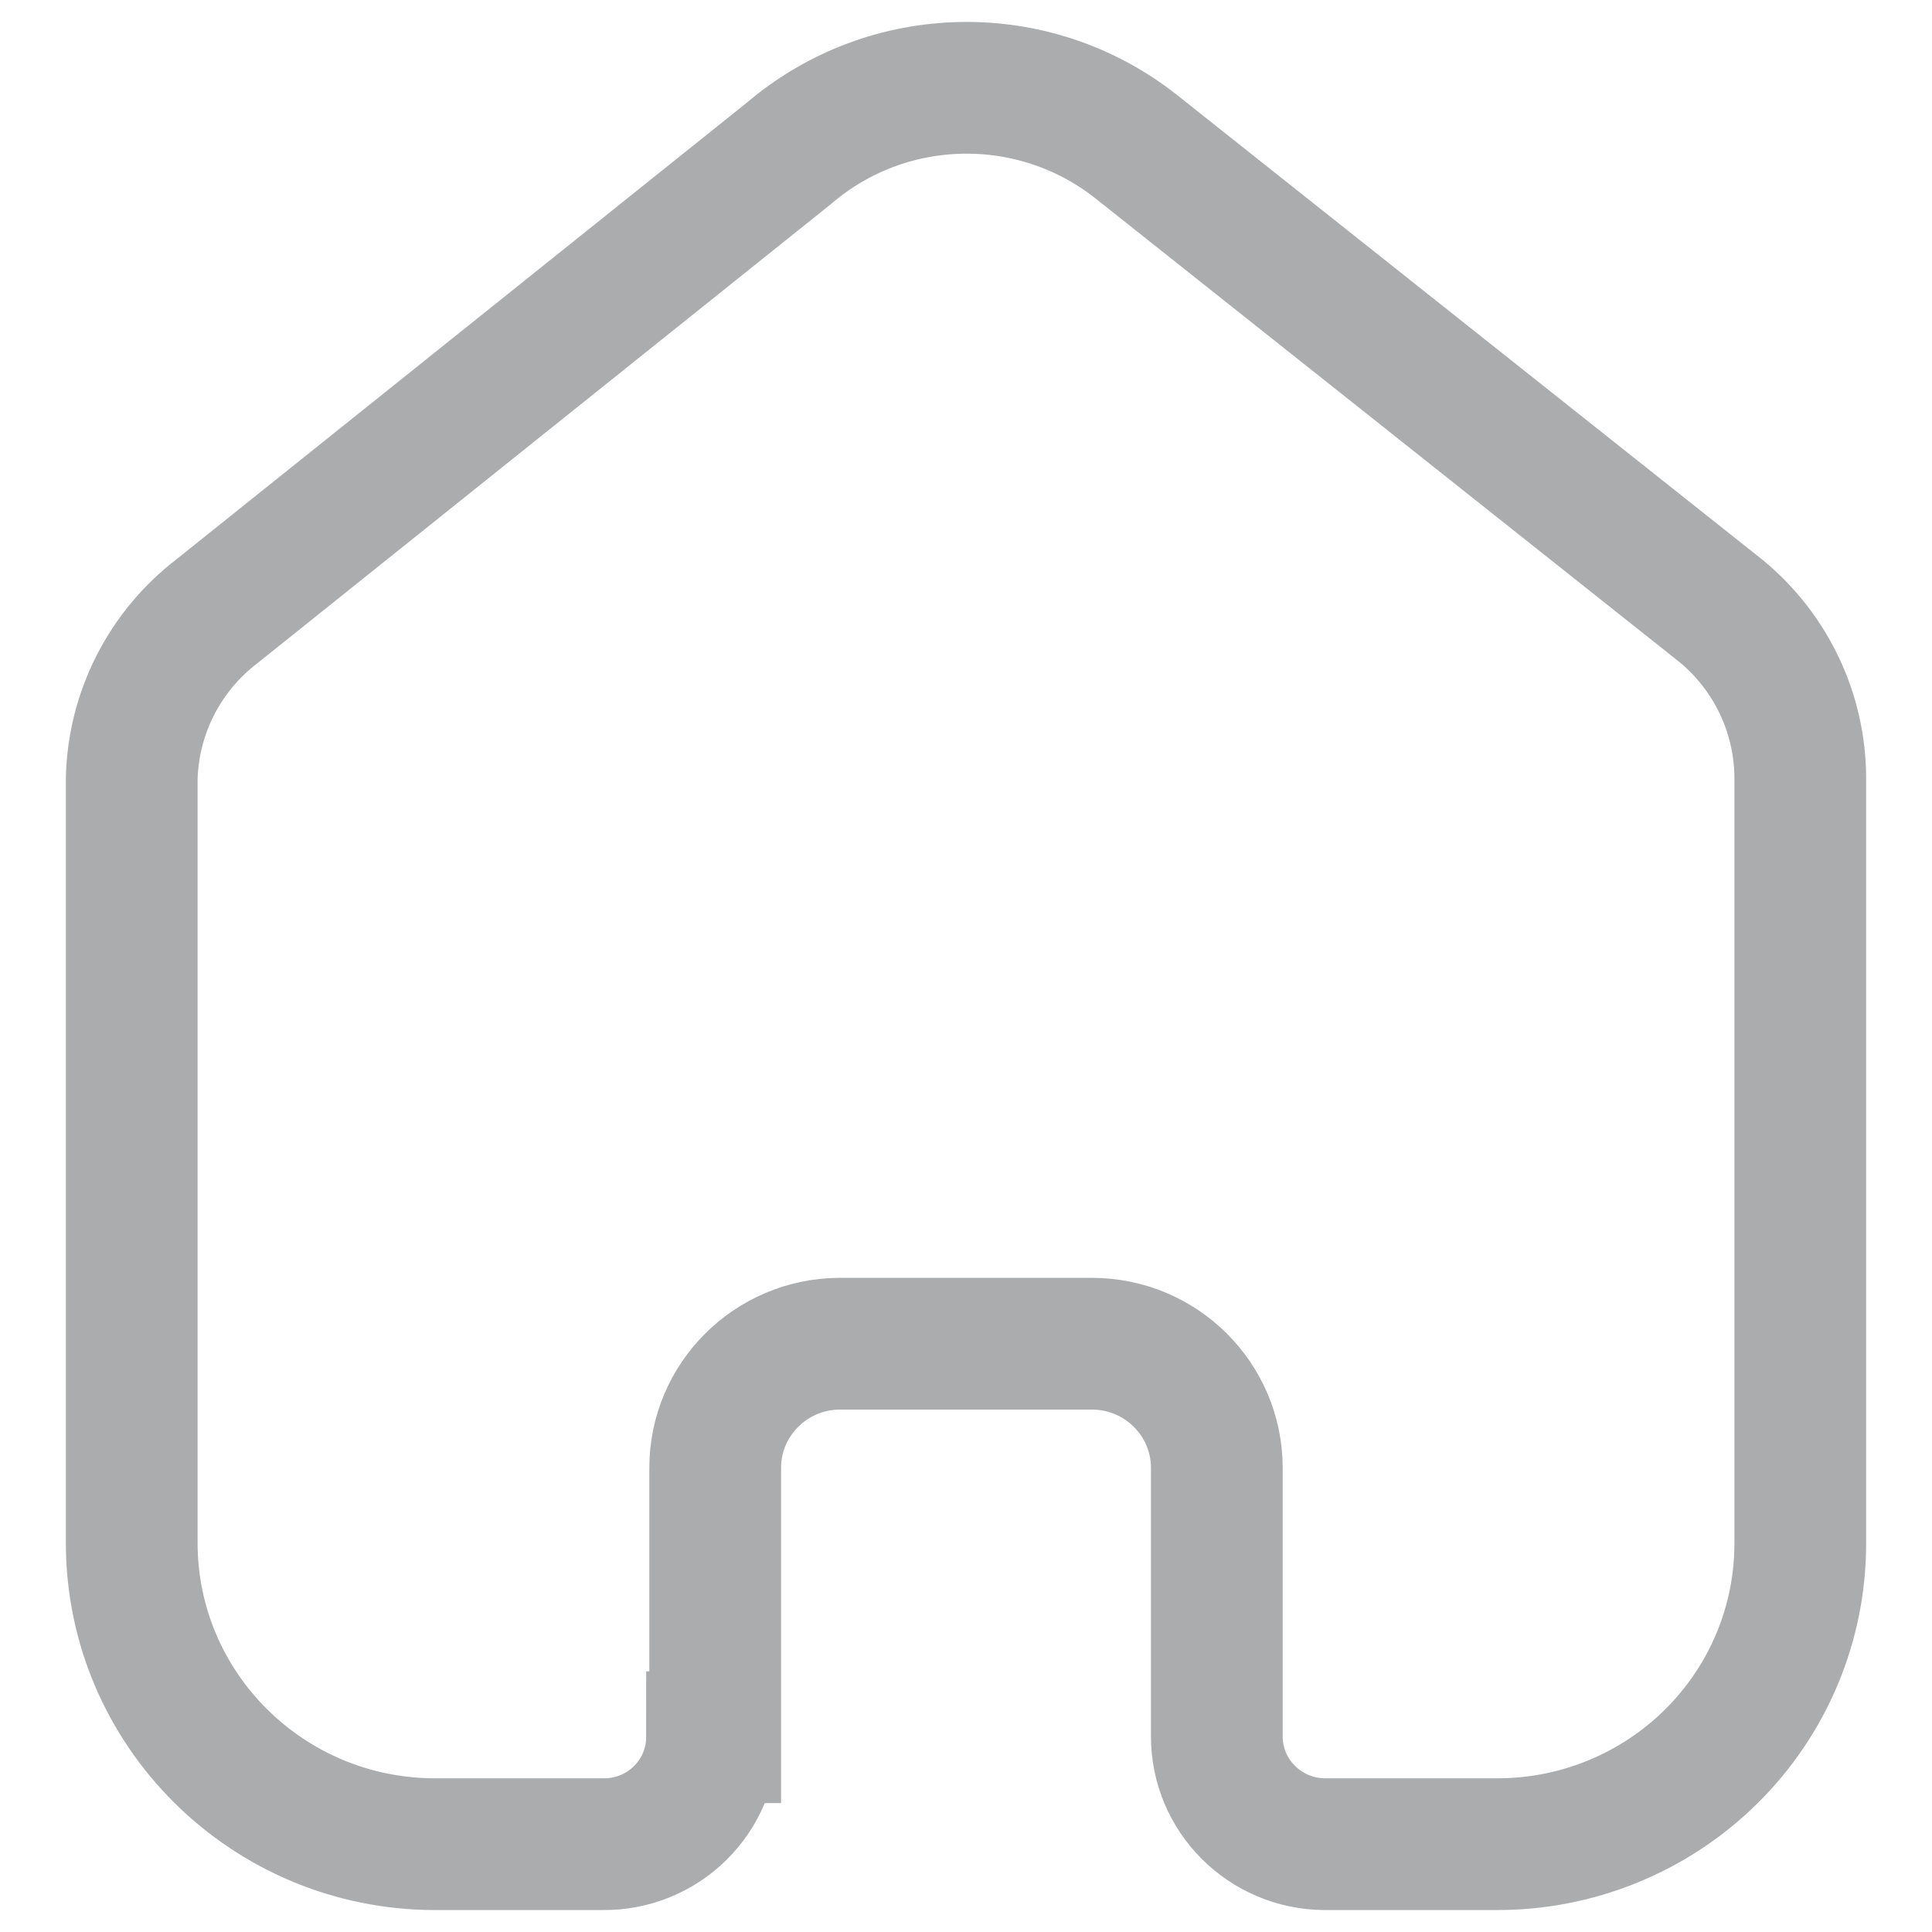 <svg width="22" height="22" viewBox="0 0 22 22" fill="none" xmlns="http://www.w3.org/2000/svg">
<path d="M8.144 19.782V16.715C8.144 15.938 8.776 15.306 9.558 15.301H12.433C13.219 15.301 13.856 15.934 13.856 16.715V16.715V19.773C13.856 20.447 14.404 20.995 15.083 21H17.044C17.96 21.002 18.839 20.642 19.487 20C20.136 19.358 20.5 18.486 20.5 17.577V8.865C20.5 8.131 20.172 7.434 19.605 6.963L12.943 1.674C11.778 0.749 10.115 0.779 8.985 1.745L2.467 6.963C1.873 7.42 1.518 8.119 1.5 8.865V17.568C1.5 19.463 3.047 21 4.956 21H6.872C7.199 21.002 7.513 20.875 7.745 20.646C7.977 20.417 8.108 20.106 8.108 19.782H8.144Z" stroke="#AAACAE" stroke-width="1.5"/>
</svg>
